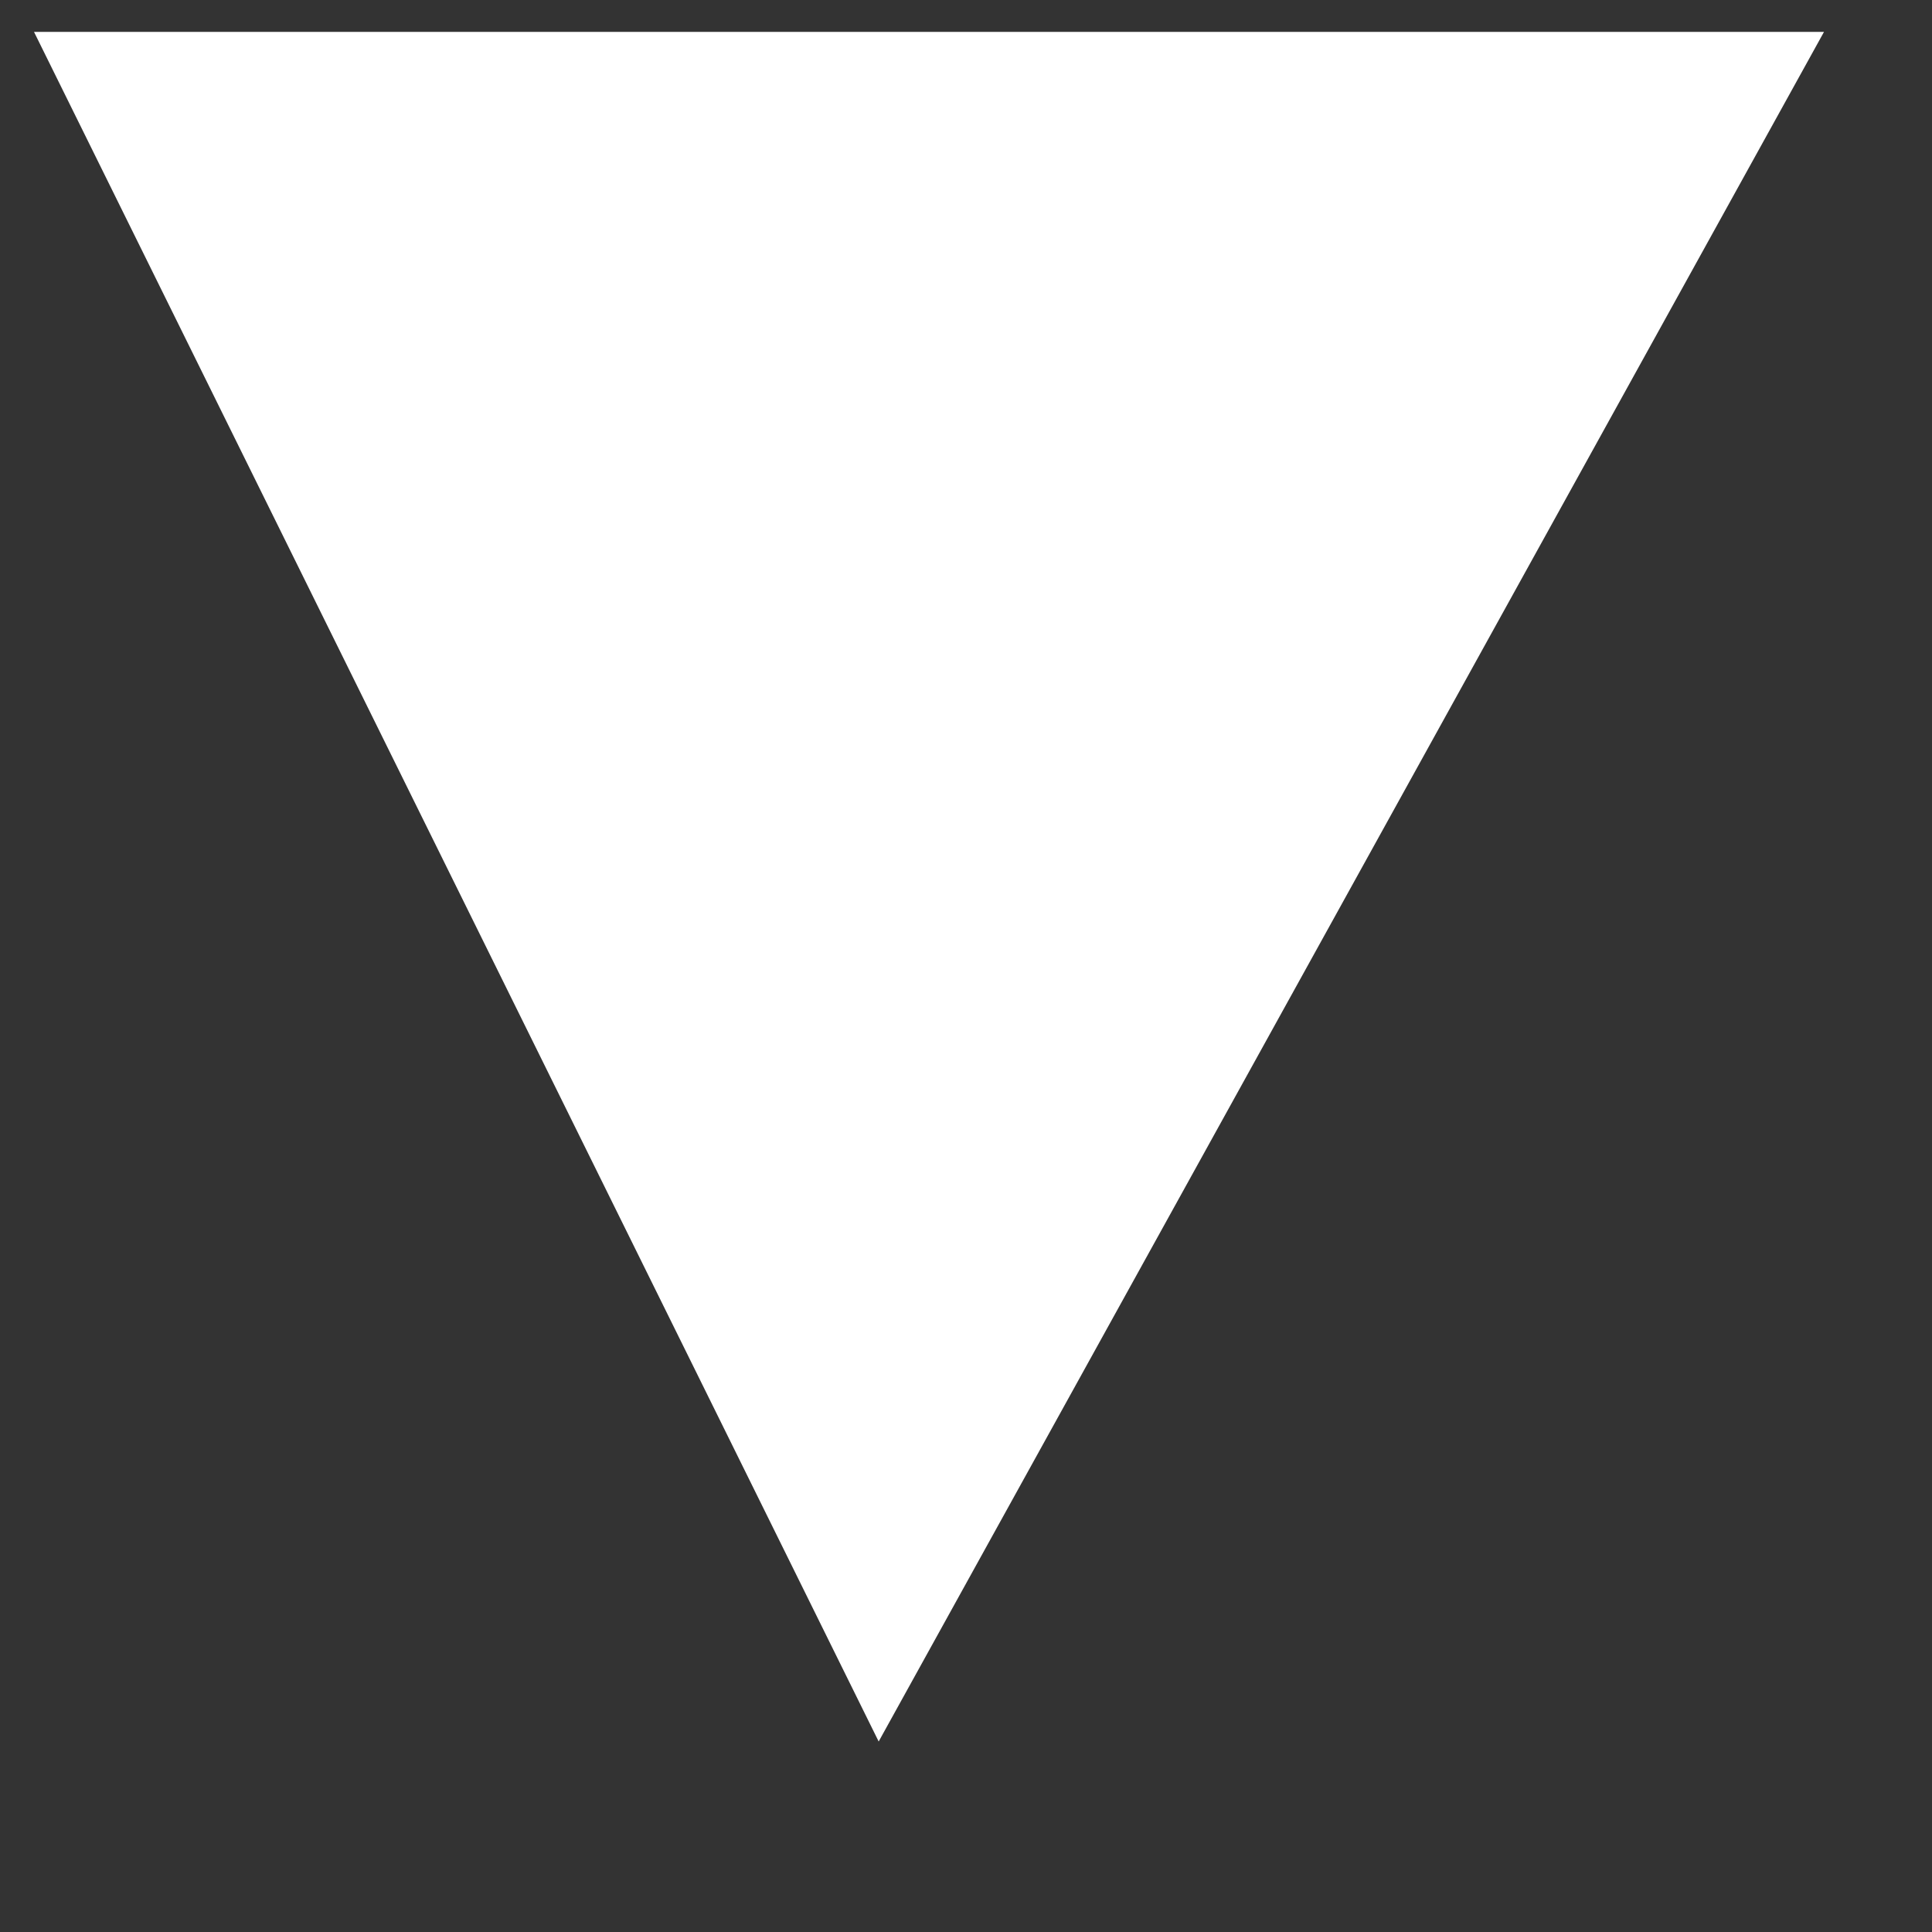 <svg width="10" height="10" viewBox="0 0 10 10" fill="none" xmlns="http://www.w3.org/2000/svg">
<rect x="0" y="0" width="10" height="10" fill="#333333" stroke="none"/>
<path d="M0.176 0.165L4.548 9.014L9.441 0.165L0.176 0.165Z" fill="white"/>
</svg>
